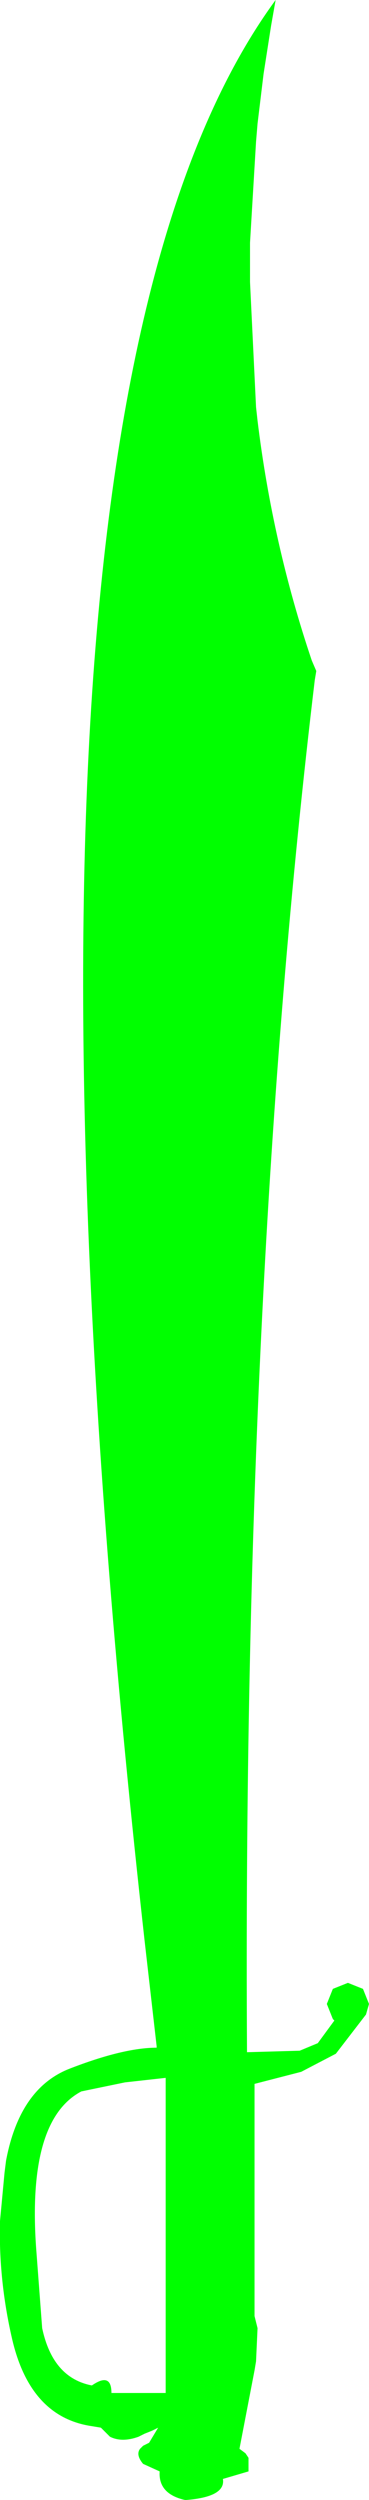 <?xml version="1.0" encoding="UTF-8" standalone="no"?>
<svg xmlns:ffdec="https://www.free-decompiler.com/flash" xmlns:xlink="http://www.w3.org/1999/xlink" ffdec:objectType="frame" height="82.9px" width="12.25px" xmlns="http://www.w3.org/2000/svg">
  <g transform="matrix(1.0, 0.0, 0.0, 1.0, 6.15, 41.45)">
    <use ffdec:characterId="3040" height="82.9" transform="matrix(1.0, 0.0, 0.0, 1.0, -6.15, -41.45)" width="12.25" xlink:href="#shape0"/>
  </g>
  <defs>
    <g id="shape0" transform="matrix(1.0, 0.0, 0.0, 1.0, 6.15, 41.45)">
      <path d="M2.4 -37.35 L2.35 -36.75 2.15 -33.4 2.15 -32.1 2.35 -27.95 2.4 -27.5 Q2.9 -23.4 4.2 -19.55 L4.35 -19.2 4.3 -18.9 Q1.9 1.15 2.05 26.6 L3.8 26.55 4.4 26.3 4.95 25.55 4.9 25.5 4.7 25.0 4.9 24.5 5.4 24.3 5.9 24.5 6.1 25.0 6.0 25.35 5.0 26.65 3.85 27.25 2.3 27.65 2.3 35.35 2.4 35.75 2.35 36.85 2.3 37.15 1.8 39.75 2.0 39.9 2.1 40.05 2.1 40.5 1.25 40.75 Q1.35 41.35 0.0 41.45 -0.9 41.25 -0.85 40.5 L-1.4 40.25 Q-1.65 39.95 -1.5 39.75 L-1.4 39.65 -1.2 39.55 -0.9 39.05 -1.0 39.1 -1.1 39.15 -1.35 39.25 -1.55 39.35 Q-2.1 39.55 -2.5 39.35 L-2.8 39.05 -3.1 39.0 Q-5.15 38.7 -5.75 36.1 -6.2 34.15 -6.15 32.2 L-6.0 30.6 -5.95 30.2 Q-5.5 27.8 -3.85 27.15 -2.05 26.45 -0.95 26.45 L-0.95 26.4 -1.35 22.9 Q-7.0 -27.8 3.0 -41.45 L2.85 -40.6 2.6 -39.0 2.4 -37.35 M-2.0 27.6 L-3.45 27.9 Q-5.25 28.85 -4.95 33.1 L-4.75 35.75 Q-4.4 37.4 -3.1 37.65 -2.45 37.2 -2.45 37.9 L-0.9 37.9 -0.65 37.9 -0.65 27.45 -2.0 27.6" fill="#00ff00" fill-rule="evenodd" stroke="none"/>
    </g>
  </defs>
</svg>
